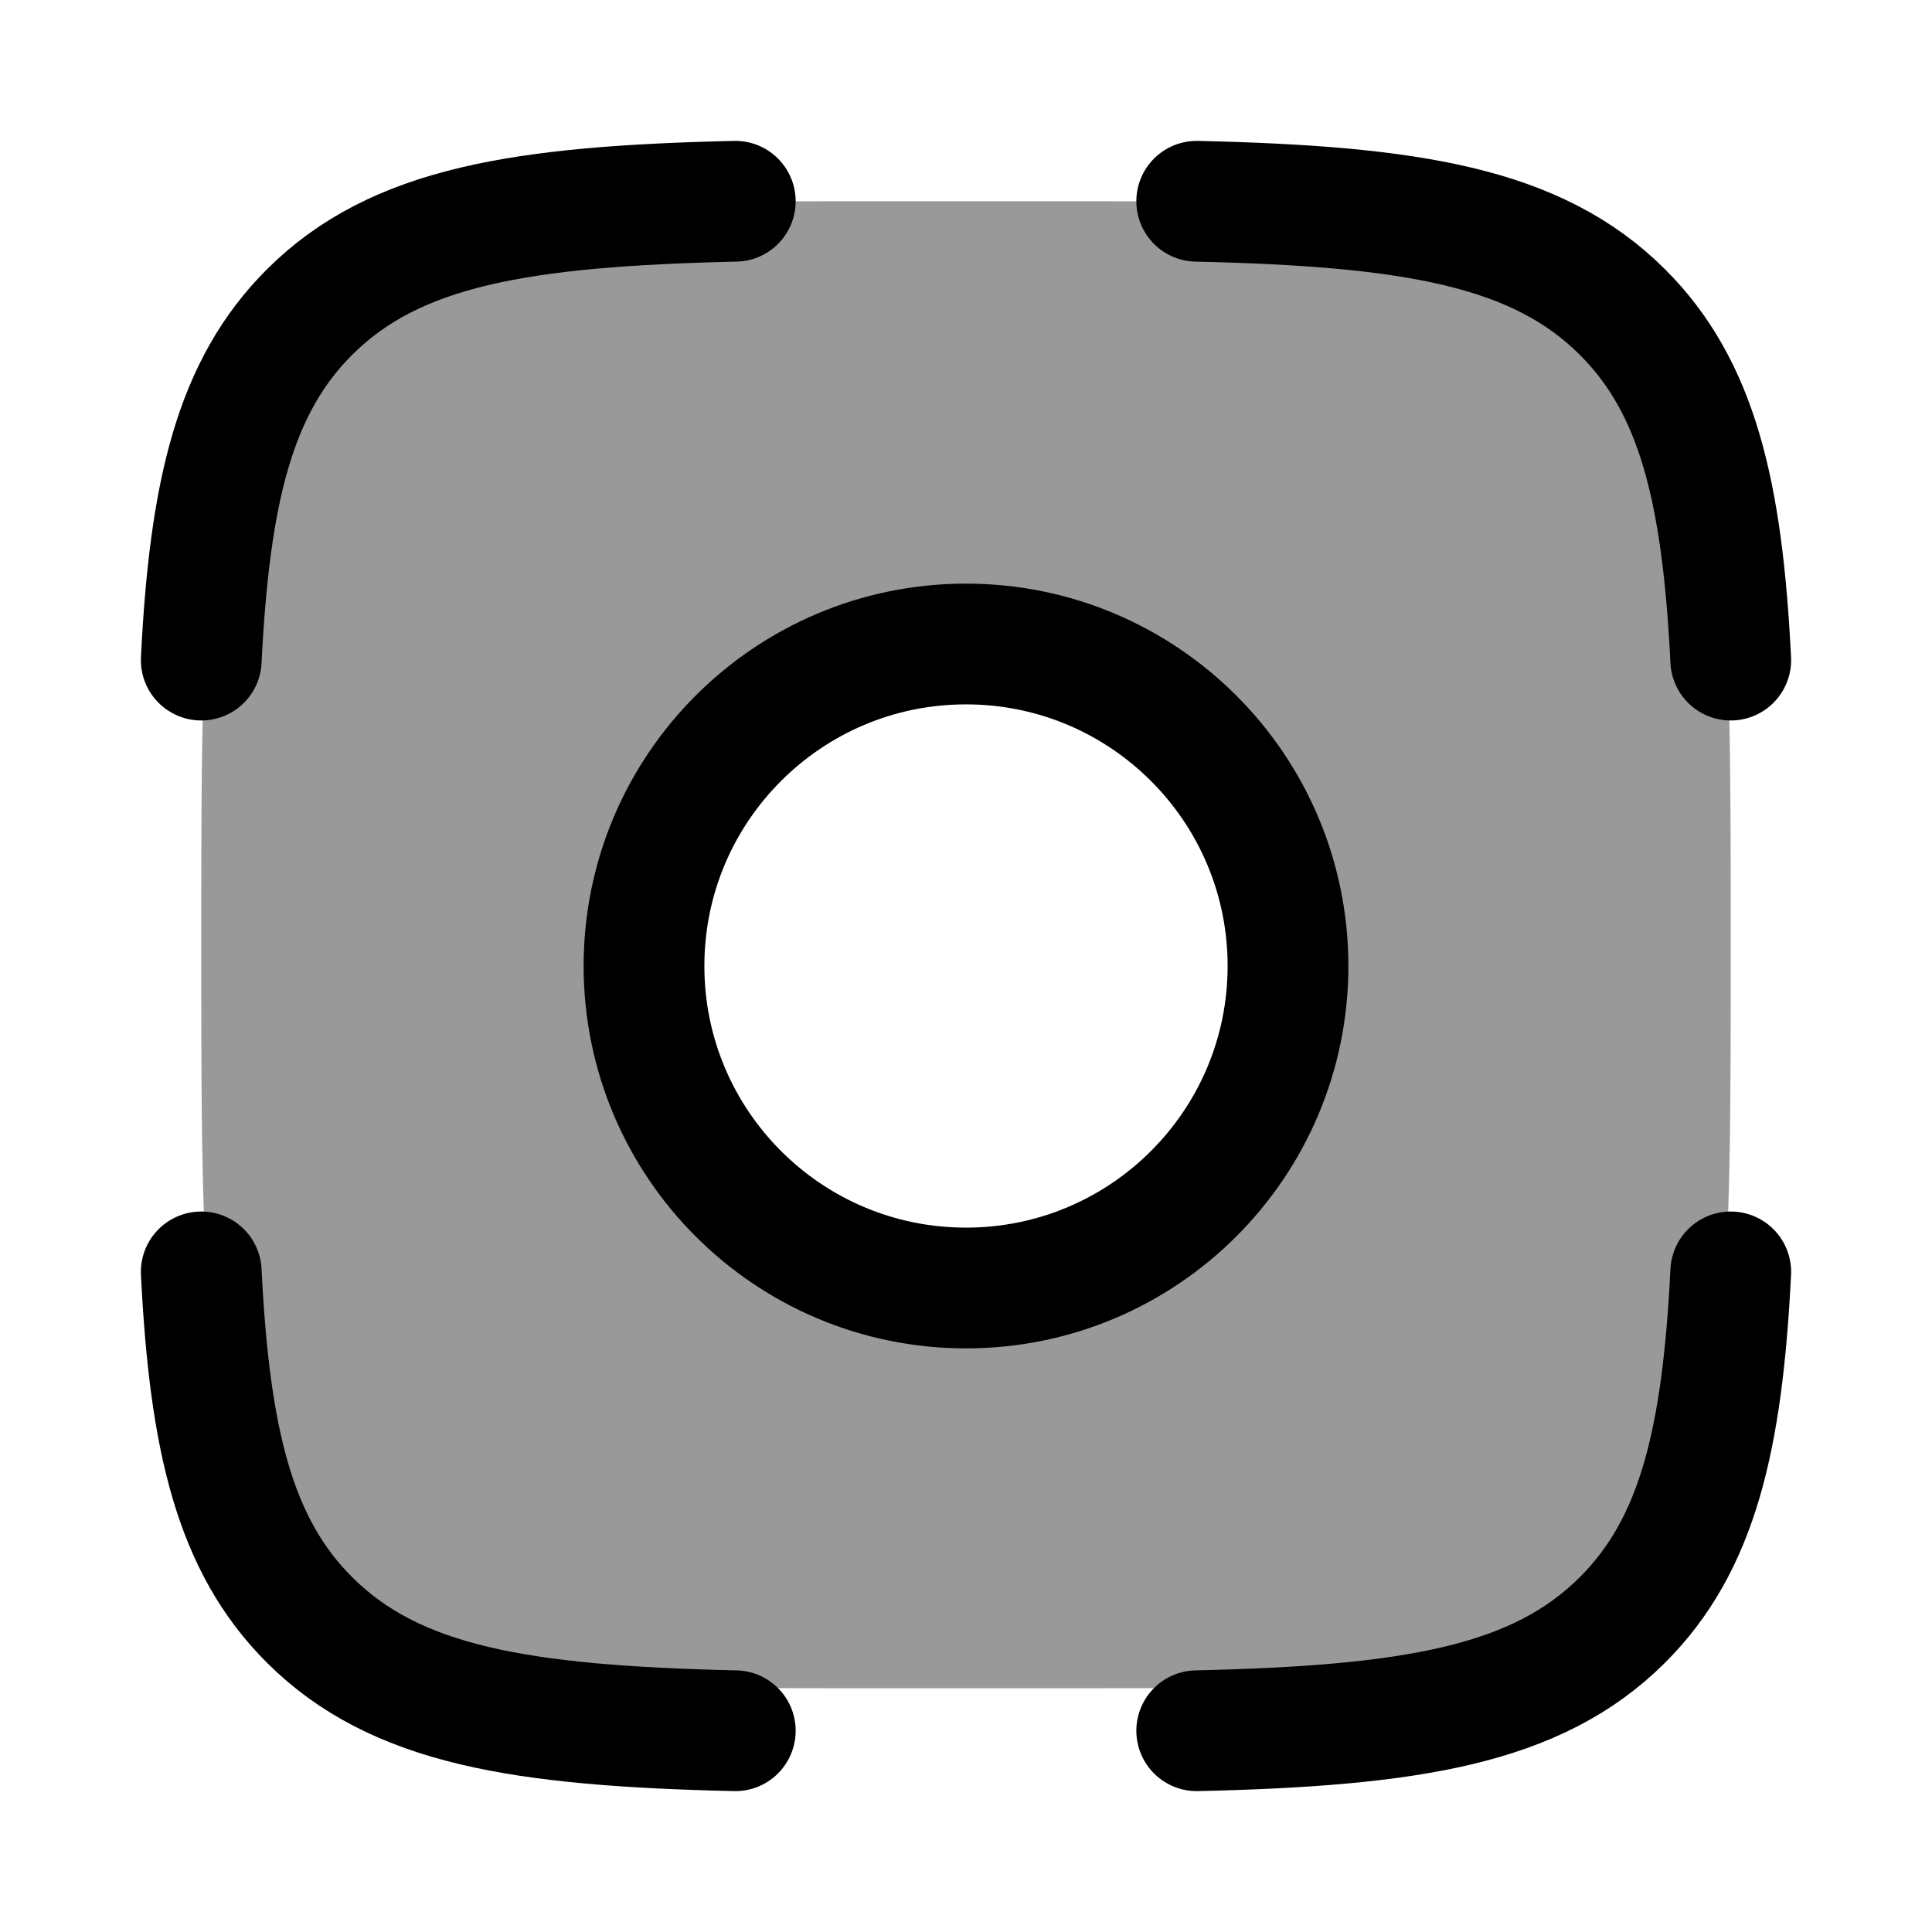 <svg width="24" height="24" viewBox="0 0 24 24" fill="none" xmlns="http://www.w3.org/2000/svg">
    <path opacity="0.4" fill-rule="evenodd" clip-rule="evenodd" d="M3.5 4.247C2.5 5.61 2.5 7.652 2.5 11.736C2.5 15.82 2.5 17.862 3.5 19.225C3.66 19.444 3.836 19.645 4.027 19.828C5.219 20.972 7.004 20.972 10.575 20.972H13.425C16.996 20.972 18.781 20.972 19.973 19.828C20.164 19.645 20.34 19.444 20.5 19.225C21.5 17.862 21.5 15.82 21.5 11.736C21.5 7.652 21.5 5.61 20.5 4.247C20.34 4.029 20.164 3.827 19.973 3.644C18.781 2.5 16.996 2.5 13.425 2.5H10.575C7.004 2.5 5.219 2.5 4.027 3.644C3.836 3.827 3.66 4.029 3.5 4.247ZM12 16C14.209 16 16 14.209 16 12C16 9.791 14.209 8 12 8C9.791 8 8 9.791 8 12C8 14.209 9.791 16 12 16Z" fill="currentColor"/>
    <path d="M9.134 2.5C6.468 2.561 4.911 2.815 3.847 3.875C2.915 4.803 2.604 6.108 2.5 8.2M14.866 2.5C17.532 2.561 19.089 2.815 20.153 3.875C21.085 4.803 21.396 6.108 21.5 8.2M14.866 21.5C17.532 21.439 19.089 21.185 20.153 20.125C21.085 19.197 21.396 17.892 21.5 15.8M9.134 21.5C6.468 21.439 4.911 21.185 3.847 20.125C2.915 19.197 2.604 17.892 2.5 15.8" stroke="currentColor" stroke-width="1.5" stroke-linecap="round" stroke-linejoin="round"/>
    <path d="M16 12C16 14.209 14.209 16 12 16C9.791 16 8 14.209 8 12C8 9.791 9.791 8 12 8C14.209 8 16 9.791 16 12Z" stroke="currentColor" stroke-width="1.5" stroke-linecap="round" stroke-linejoin="round"/>
</svg>
